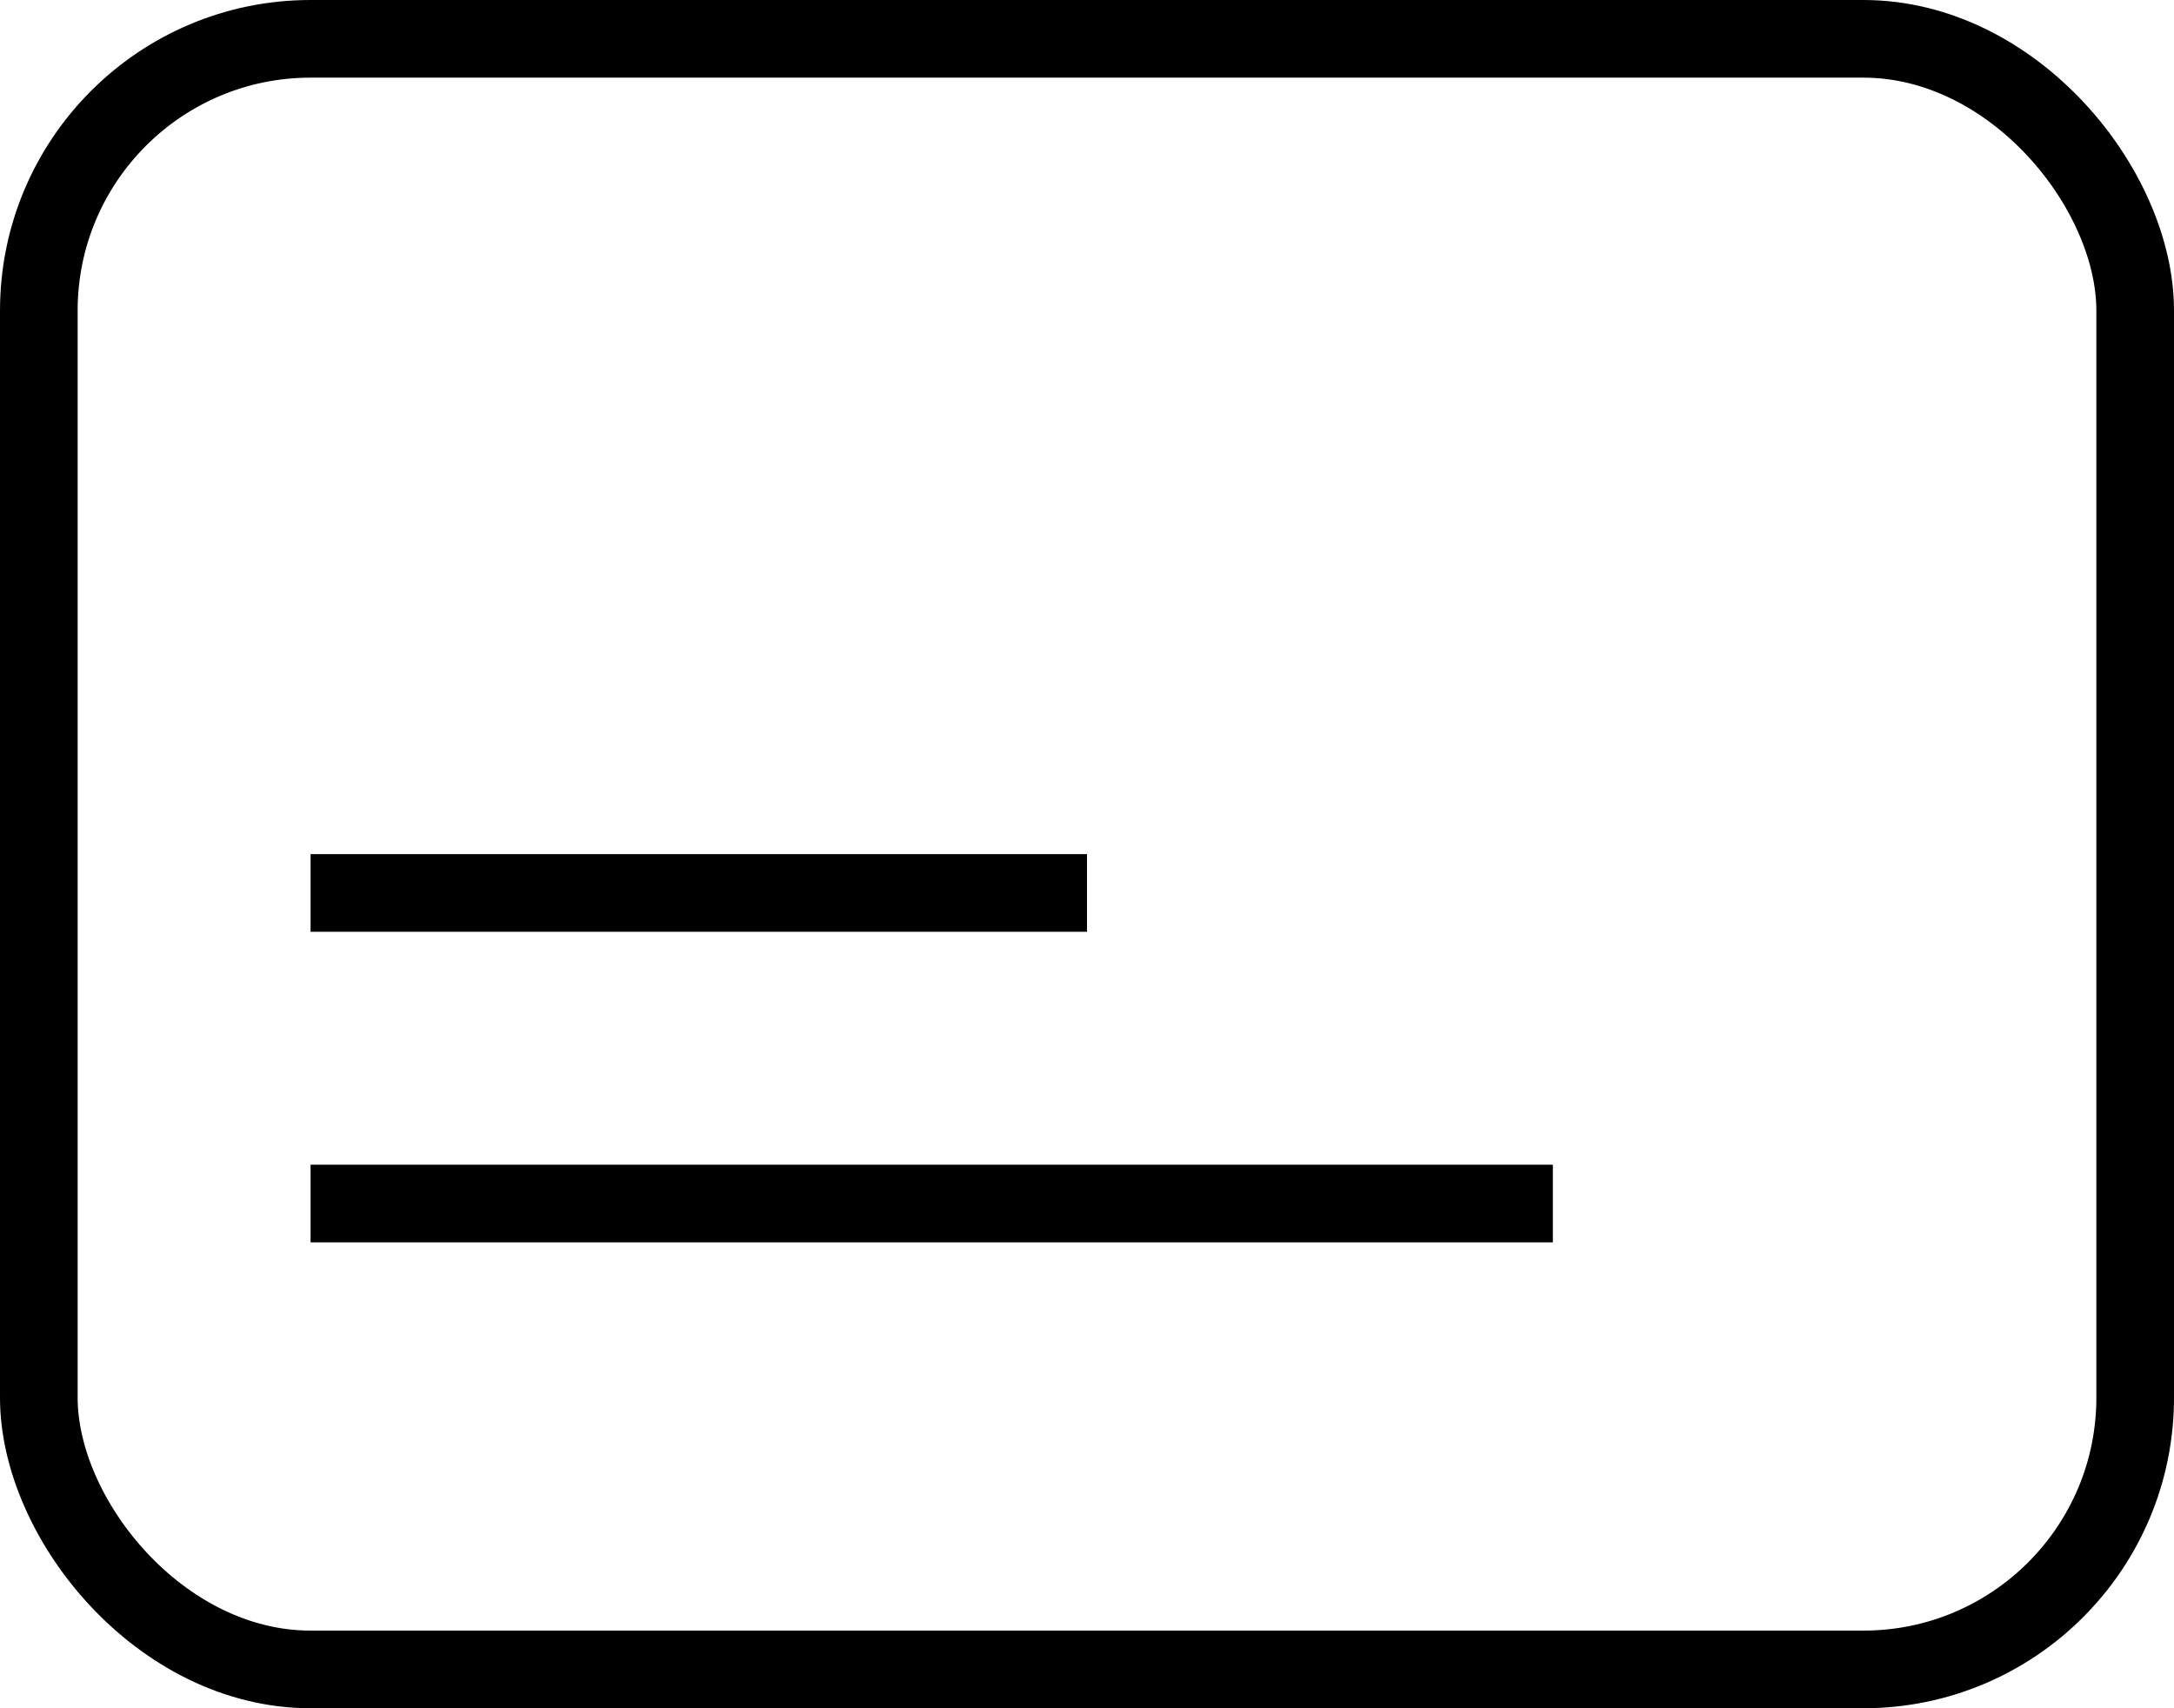 <svg width="14" height="11" viewBox="0 0 14 11" fill="none" xmlns="http://www.w3.org/2000/svg">
<line x1="2" y1="7.75" x2="10" y2="7.75" stroke="black" stroke-width="0.5"/>
<rect x="0.25" y="0.25" width="13.5" height="10.5" rx="1.75" stroke="black" stroke-width="0.5"/>
<line x1="2" y1="5.75" x2="7" y2="5.75" stroke="black" stroke-width="0.5"/>
</svg>
